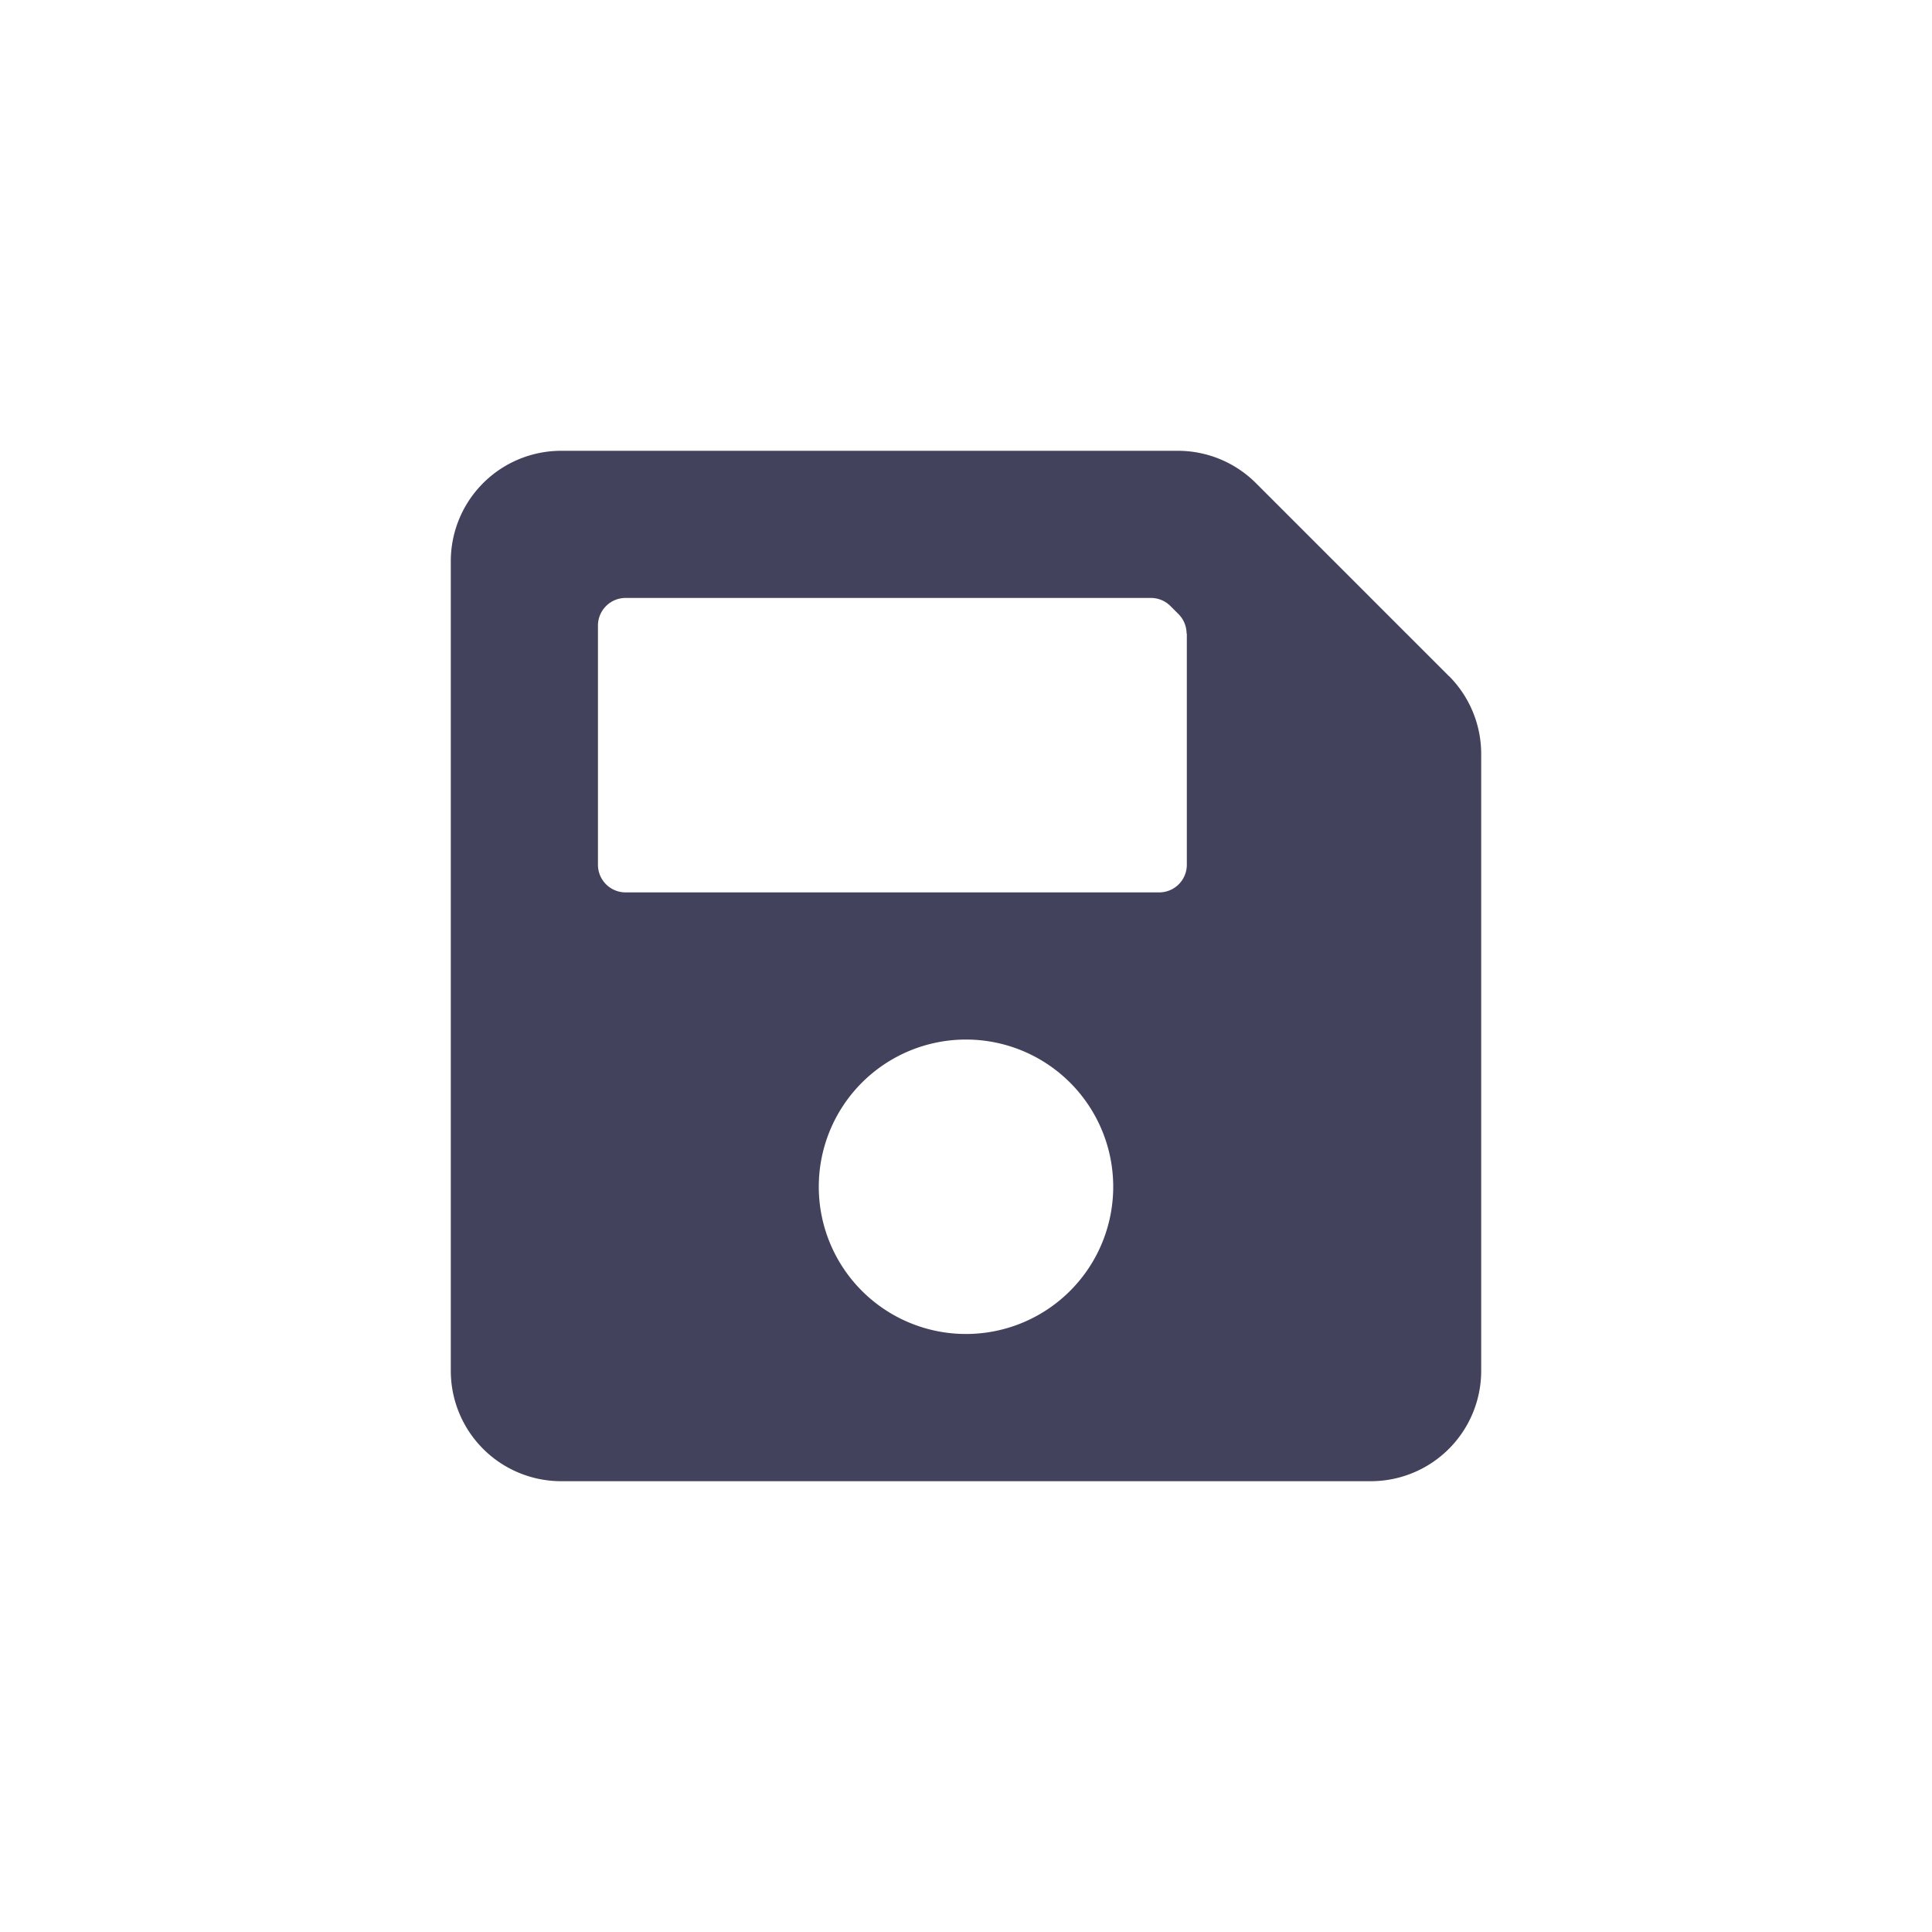 <svg xmlns="http://www.w3.org/2000/svg" width="30" height="30" viewBox="0 0 30 30"><defs><style>.a{fill:none;}.b{fill:#43425d;}</style></defs><rect class="a" width="30" height="30"/><path class="b" d="M15.5,35.5l-3-3A1.714,1.714,0,0,0,11.29,32H1.714A1.714,1.714,0,0,0,0,33.714V46.286A1.714,1.714,0,0,0,1.714,48H14.286A1.714,1.714,0,0,0,16,46.286V36.71a1.714,1.714,0,0,0-.5-1.212ZM8,45.714a2.286,2.286,0,1,1,2.286-2.286A2.286,2.286,0,0,1,8,45.714Zm3.429-10.876v3.59a.429.429,0,0,1-.429.429H2.714a.429.429,0,0,1-.429-.429V34.714a.429.429,0,0,1,.429-.429h8.161a.428.428,0,0,1,.3.126l.124.124a.428.428,0,0,1,.126.3Z" transform="translate(7 -25)"/></svg>